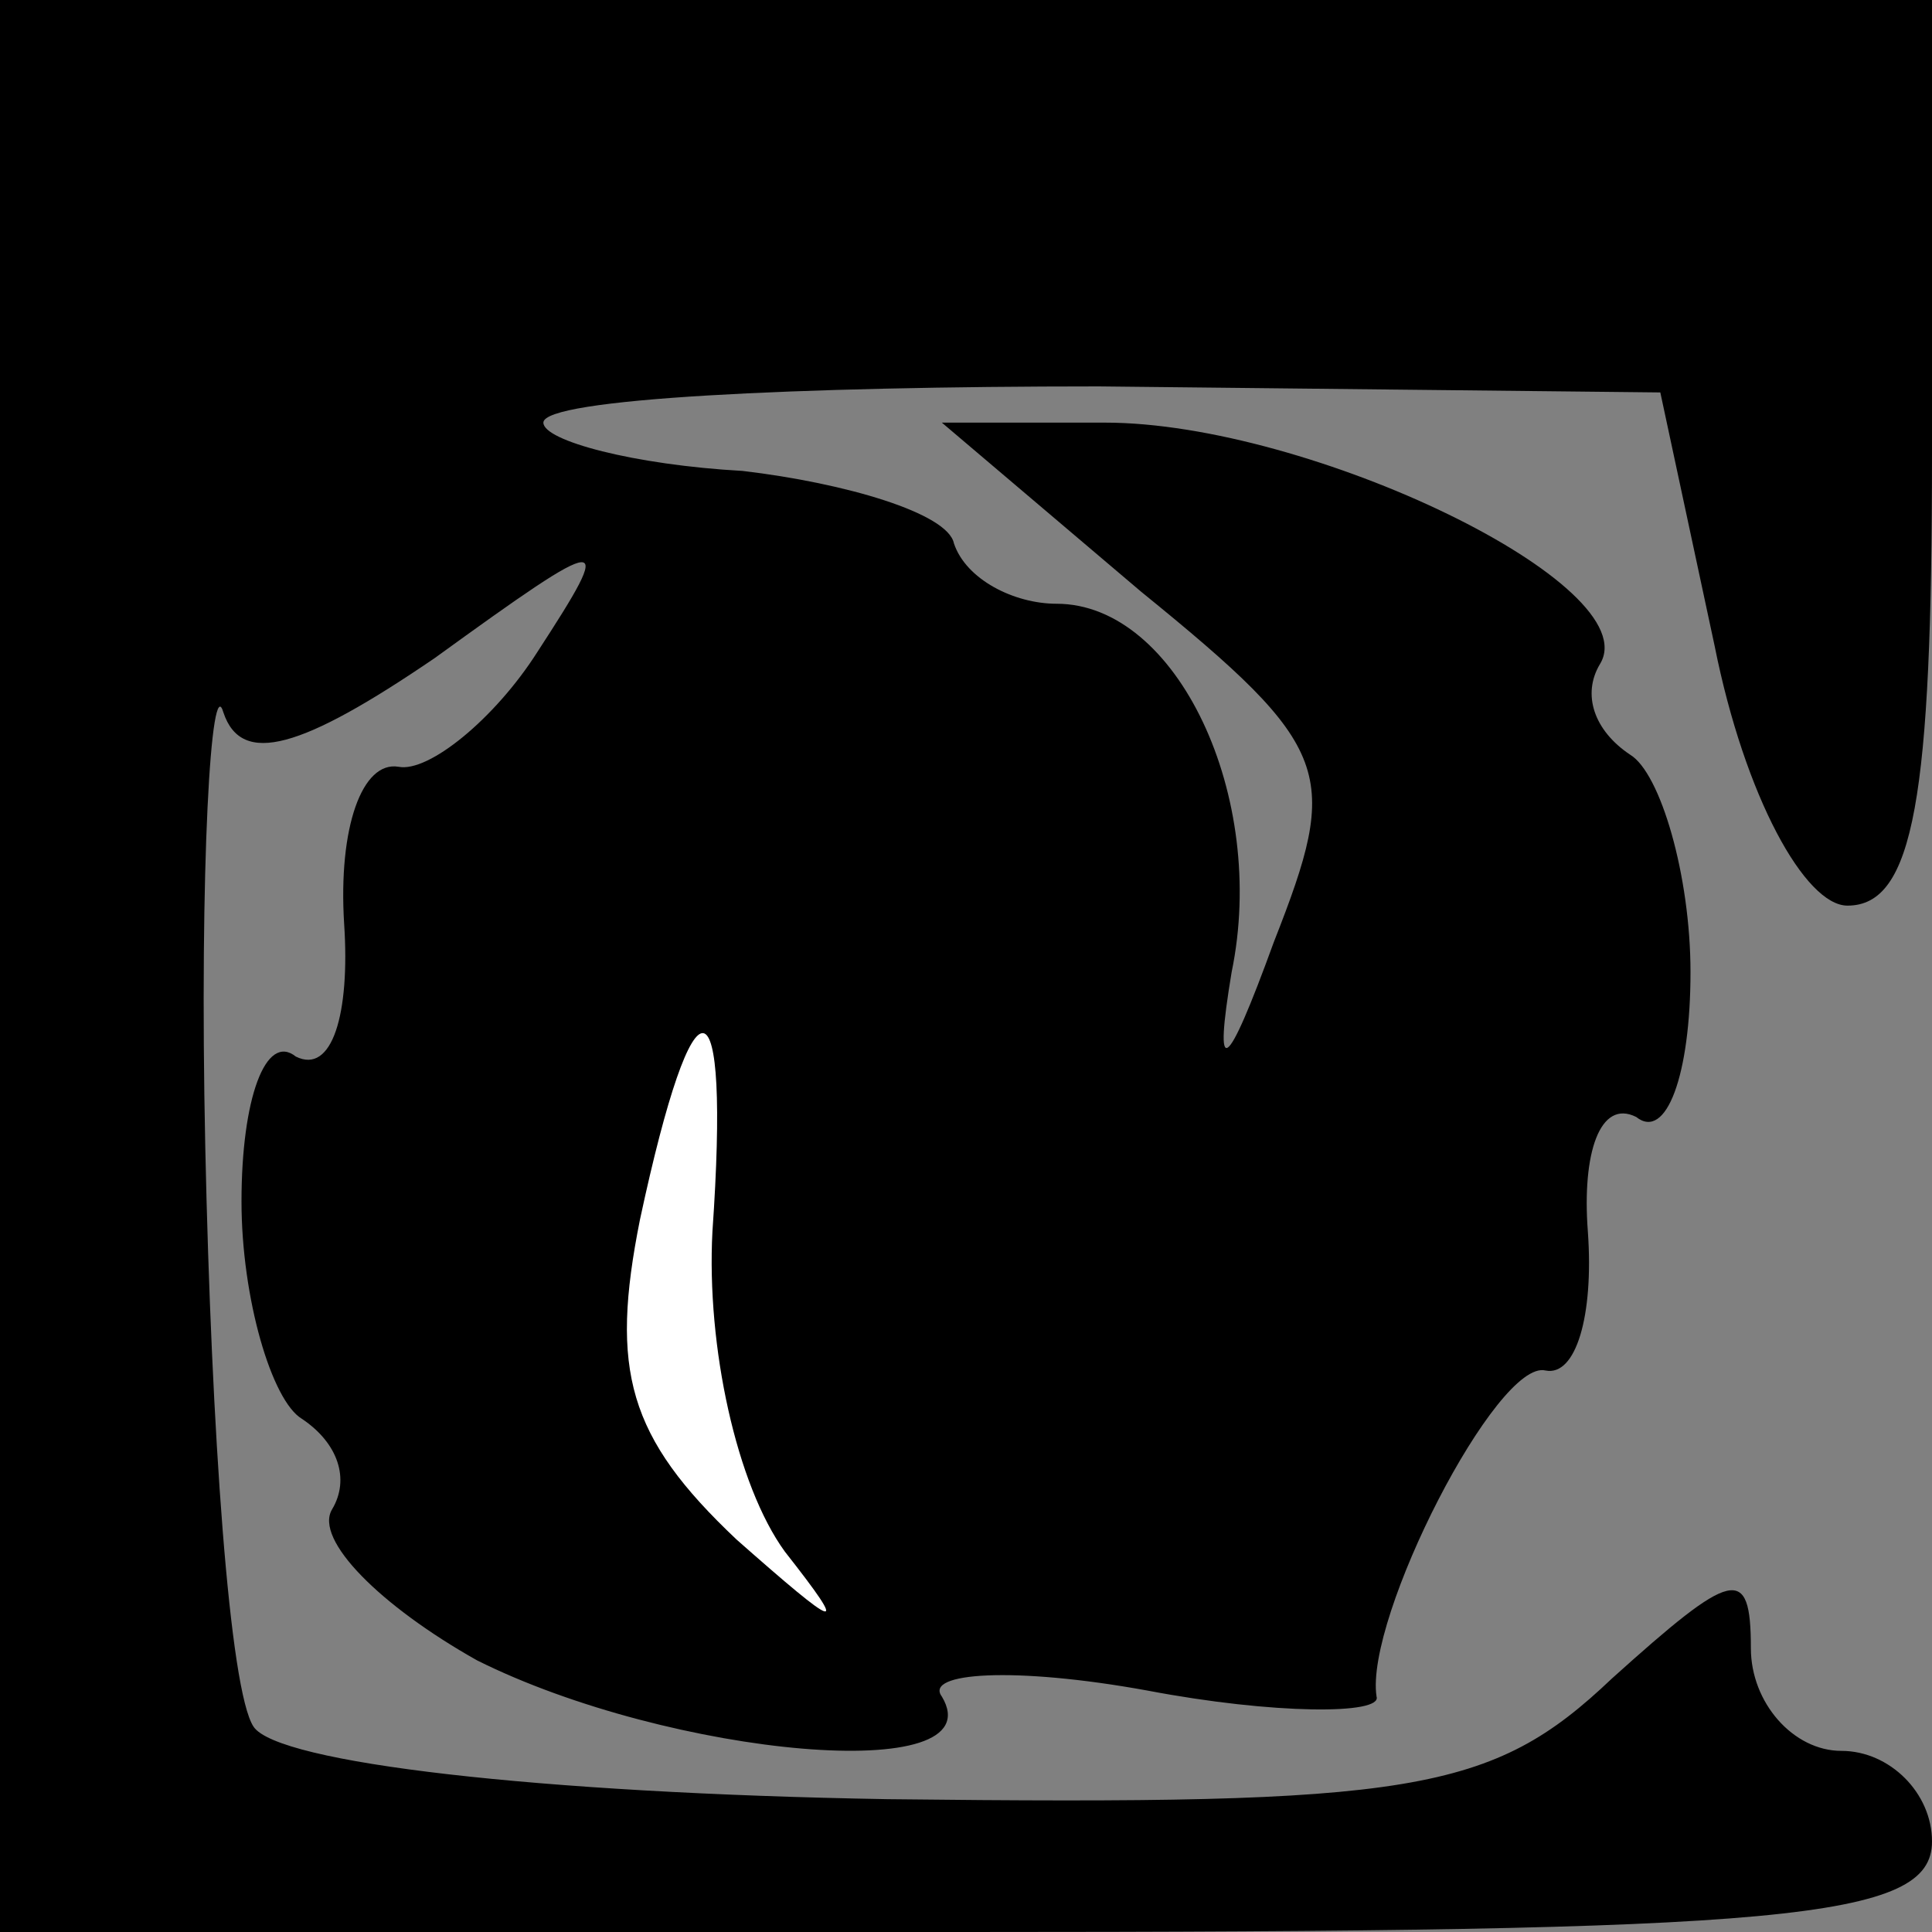 <?xml version="1.0" standalone="no"?>
<!DOCTYPE svg PUBLIC "-//W3C//DTD SVG 20010904//EN"
 "http://www.w3.org/TR/2001/REC-SVG-20010904/DTD/svg10.dtd">
<svg version="1.0" xmlns="http://www.w3.org/2000/svg"
 width="32pt" height="32pt" viewBox="0 0 32 32"
 preserveAspectRatio="xMidYMid meet">
<rect x="0" y="0" width="32" height="32" fill="#808080" stroke="none"/>
<g transform="translate(0,32) scale(0.1,-0.1)"
fill="#000000" stroke="none">
<path fill="#000000" stroke="none" d="M0 160 l0 -160 160 0 c136 0 160 2 160
15 0 8 -7 15 -15 15 -8 0 -15 8 -15 17 0 14 -3 13 -23 -5 -20 -19 -33 -21
-120 -20 -58 1 -101 6 -105 12 -4 6 -7 49 -8 96 -1 47 1 79 3 72 3 -9 13 -6
35 9 29 21 30 21 17 1 -7 -11 -18 -20 -23 -19 -6 1 -10 -10 -9 -26 1 -15 -2
-25 -8 -22 -5 4 -9 -7 -9 -24 0 -16 5 -33 10 -36 6 -4 8 -10 5 -15 -3 -5 8
-16 24 -25 32 -16 86 -21 77 -6 -3 4 12 5 34 1 21 -4 39 -4 38 -1 -2 13 20 56
28 54 5 -1 8 9 7 23 -1 13 2 22 8 19 5 -4 9 7 9 24 0 16 -5 33 -10 36 -6 4 -8
10 -5 15 8 13 -48 40 -82 40 l-27 0 33 -28 c32 -26 33 -30 22 -58 -8 -22 -10
-23 -7 -5 6 29 -9 61 -29 61 -7 0 -15 4 -17 10 -1 5 -18 10 -35 12 -18 1 -33
5 -33 8 0 4 42 6 92 6 l93 -1 9 -42 c5 -25 15 -43 22 -43 11 0 14 18 14 75 l0
75 -160 0 -160 0 0 -160z"/>
<path fill="#ffffff" stroke="none" d="M118 116 c-1 -19 4 -42 12 -53 11 -14
9 -13 -8 2 -18 17 -21 28 -16 53 9 42 15 41 12 -2z"/>
</g>
</svg>
